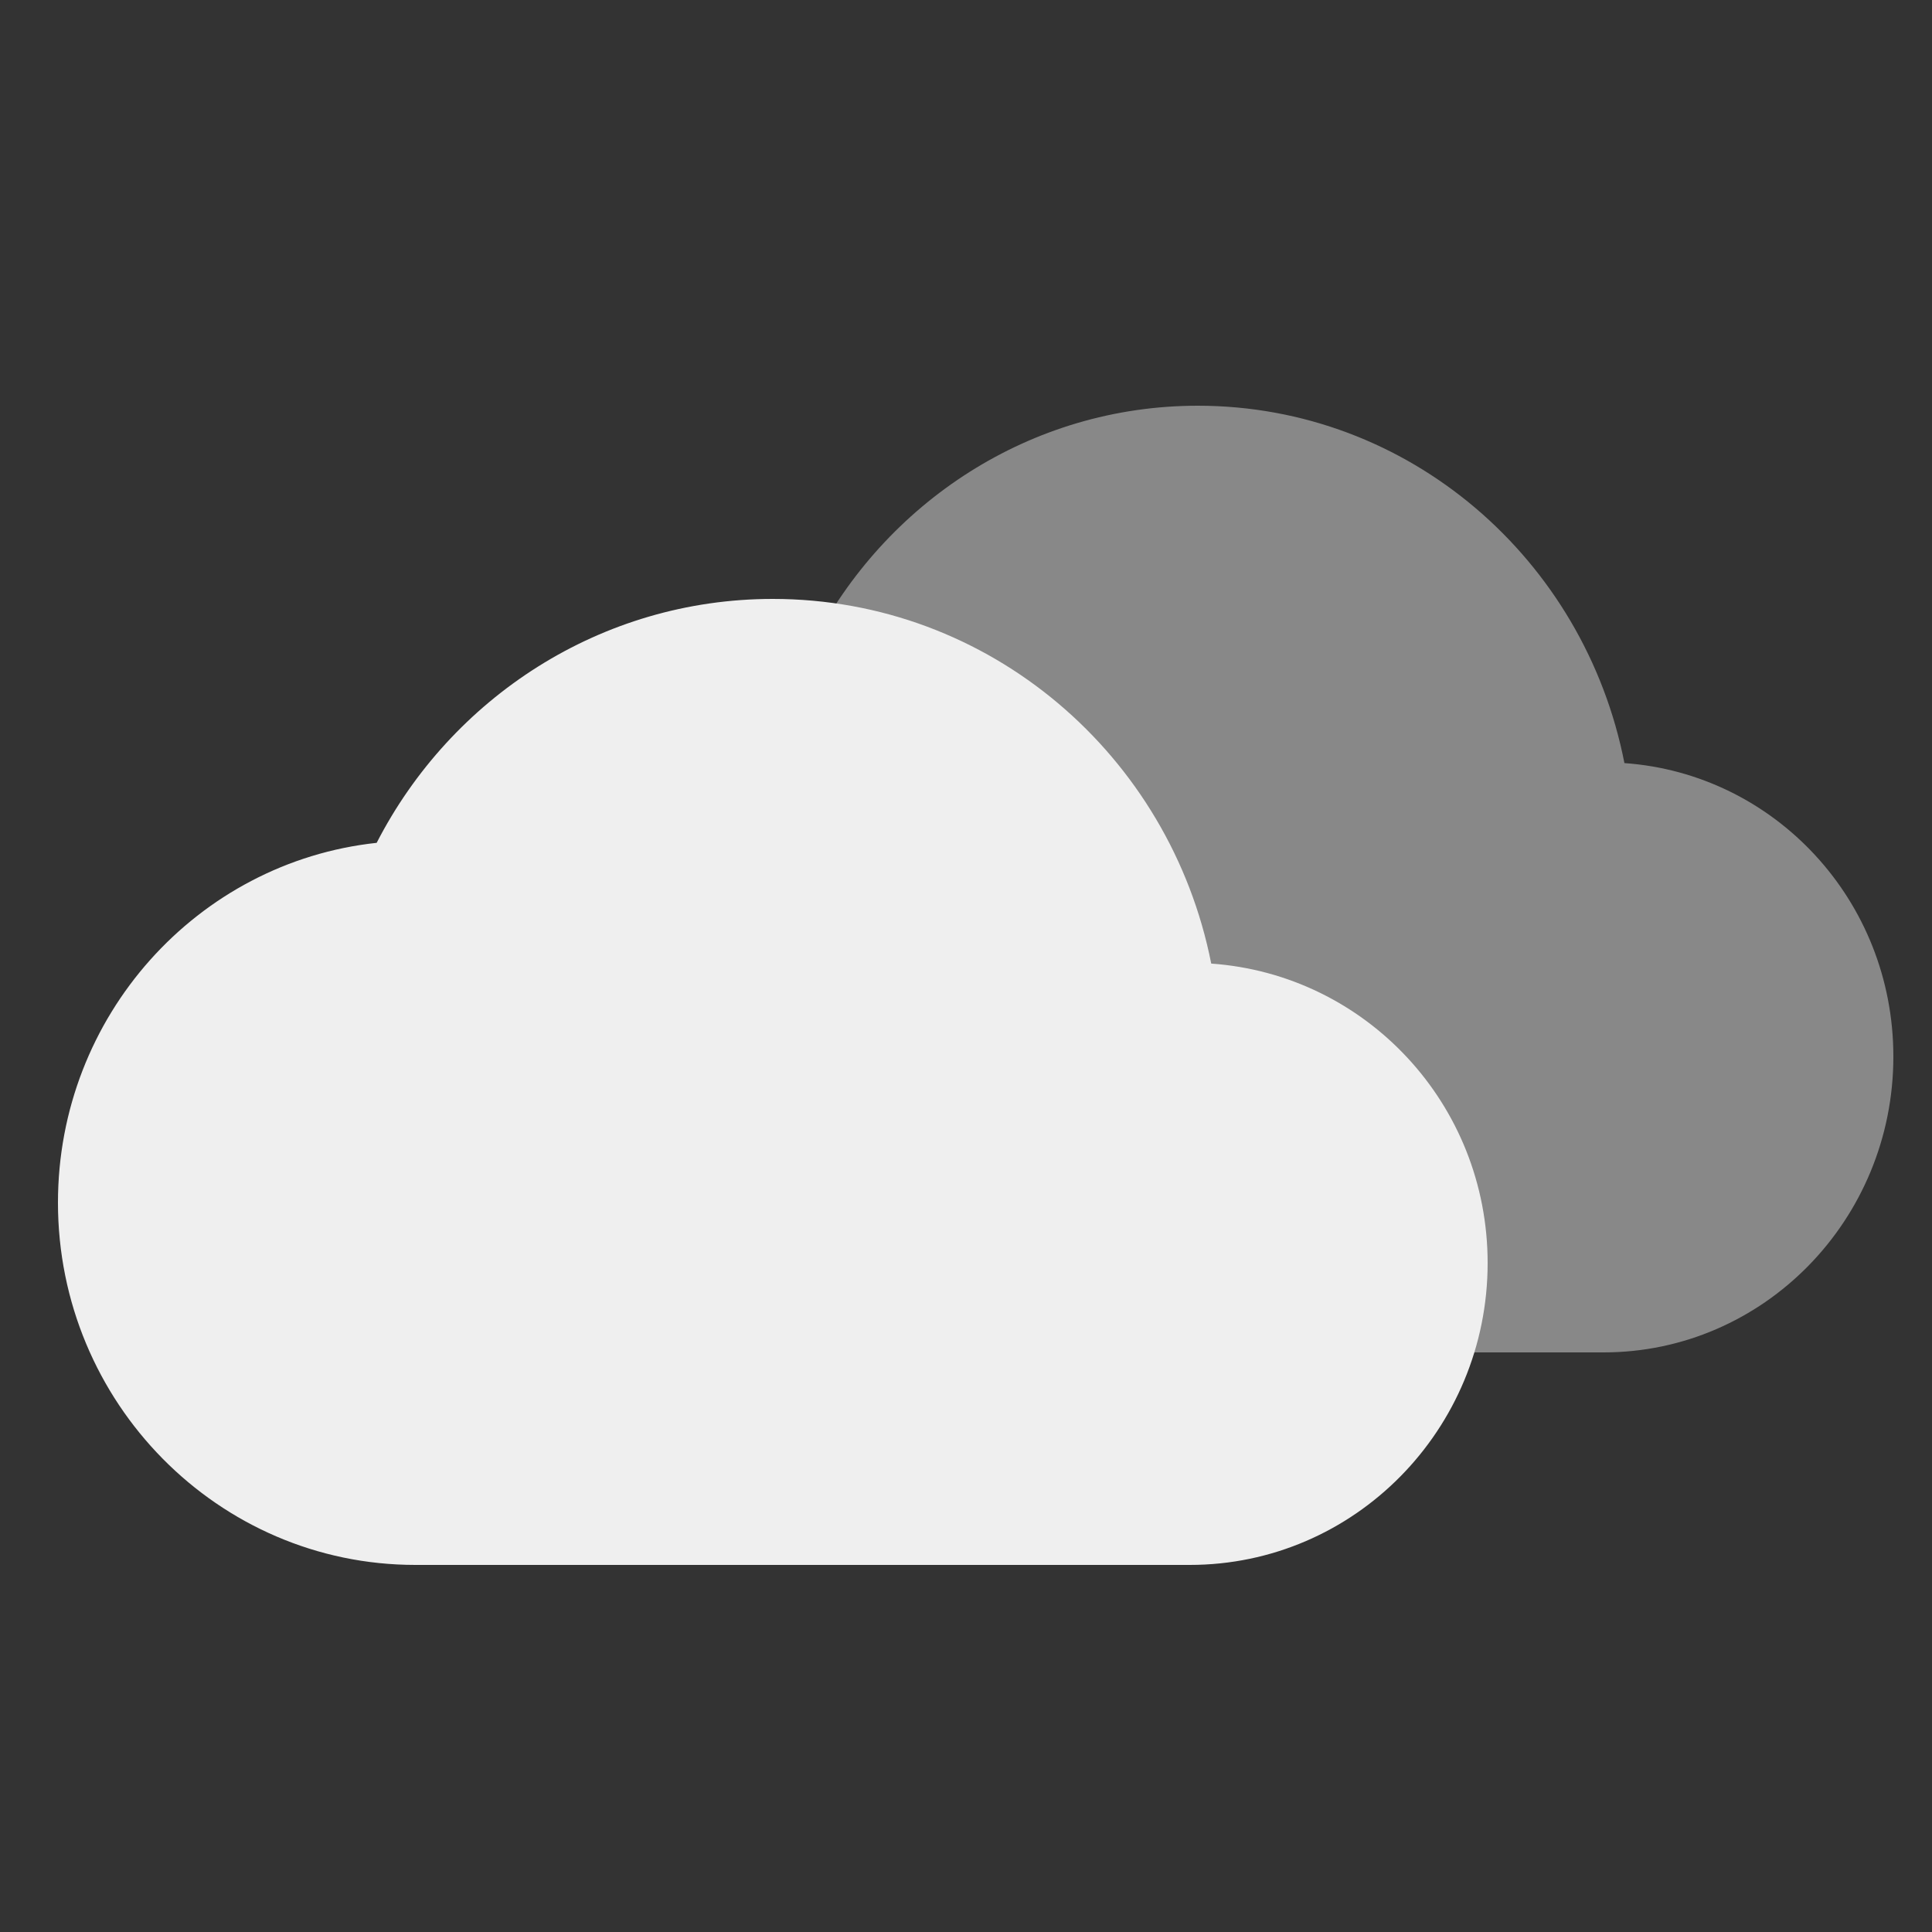 <svg width="100" height="100" viewBox="0 0 100 100" fill="none" xmlns="http://www.w3.org/2000/svg">
<rect x="0" y="0" width="100" height="100" fill="#333333" stroke="none"/>
<path d="M84.08 39.498C82.01 28.932 72.92 21 62 21C53.33 21 45.8 26.023 42.05 33.373C33.02 34.352 26 42.162 26 51.625C26 61.762 34.07 70 44 70H83C91.28 70 98 63.14 98 54.688C98 46.602 91.85 40.049 84.08 39.498Z" fill="#888888"/>
<path d="M62.693 49.875C60.566 39.094 51.223 31 40 31C31.089 31 23.35 36.125 19.496 43.625C10.215 44.625 3 52.594 3 62.25C3 72.594 11.294 81 21.5 81H61.583C70.093 81 77 74 77 65.375C77 57.125 70.679 50.438 62.693 49.875Z" fill="#EFEFEF"/>
</svg>
